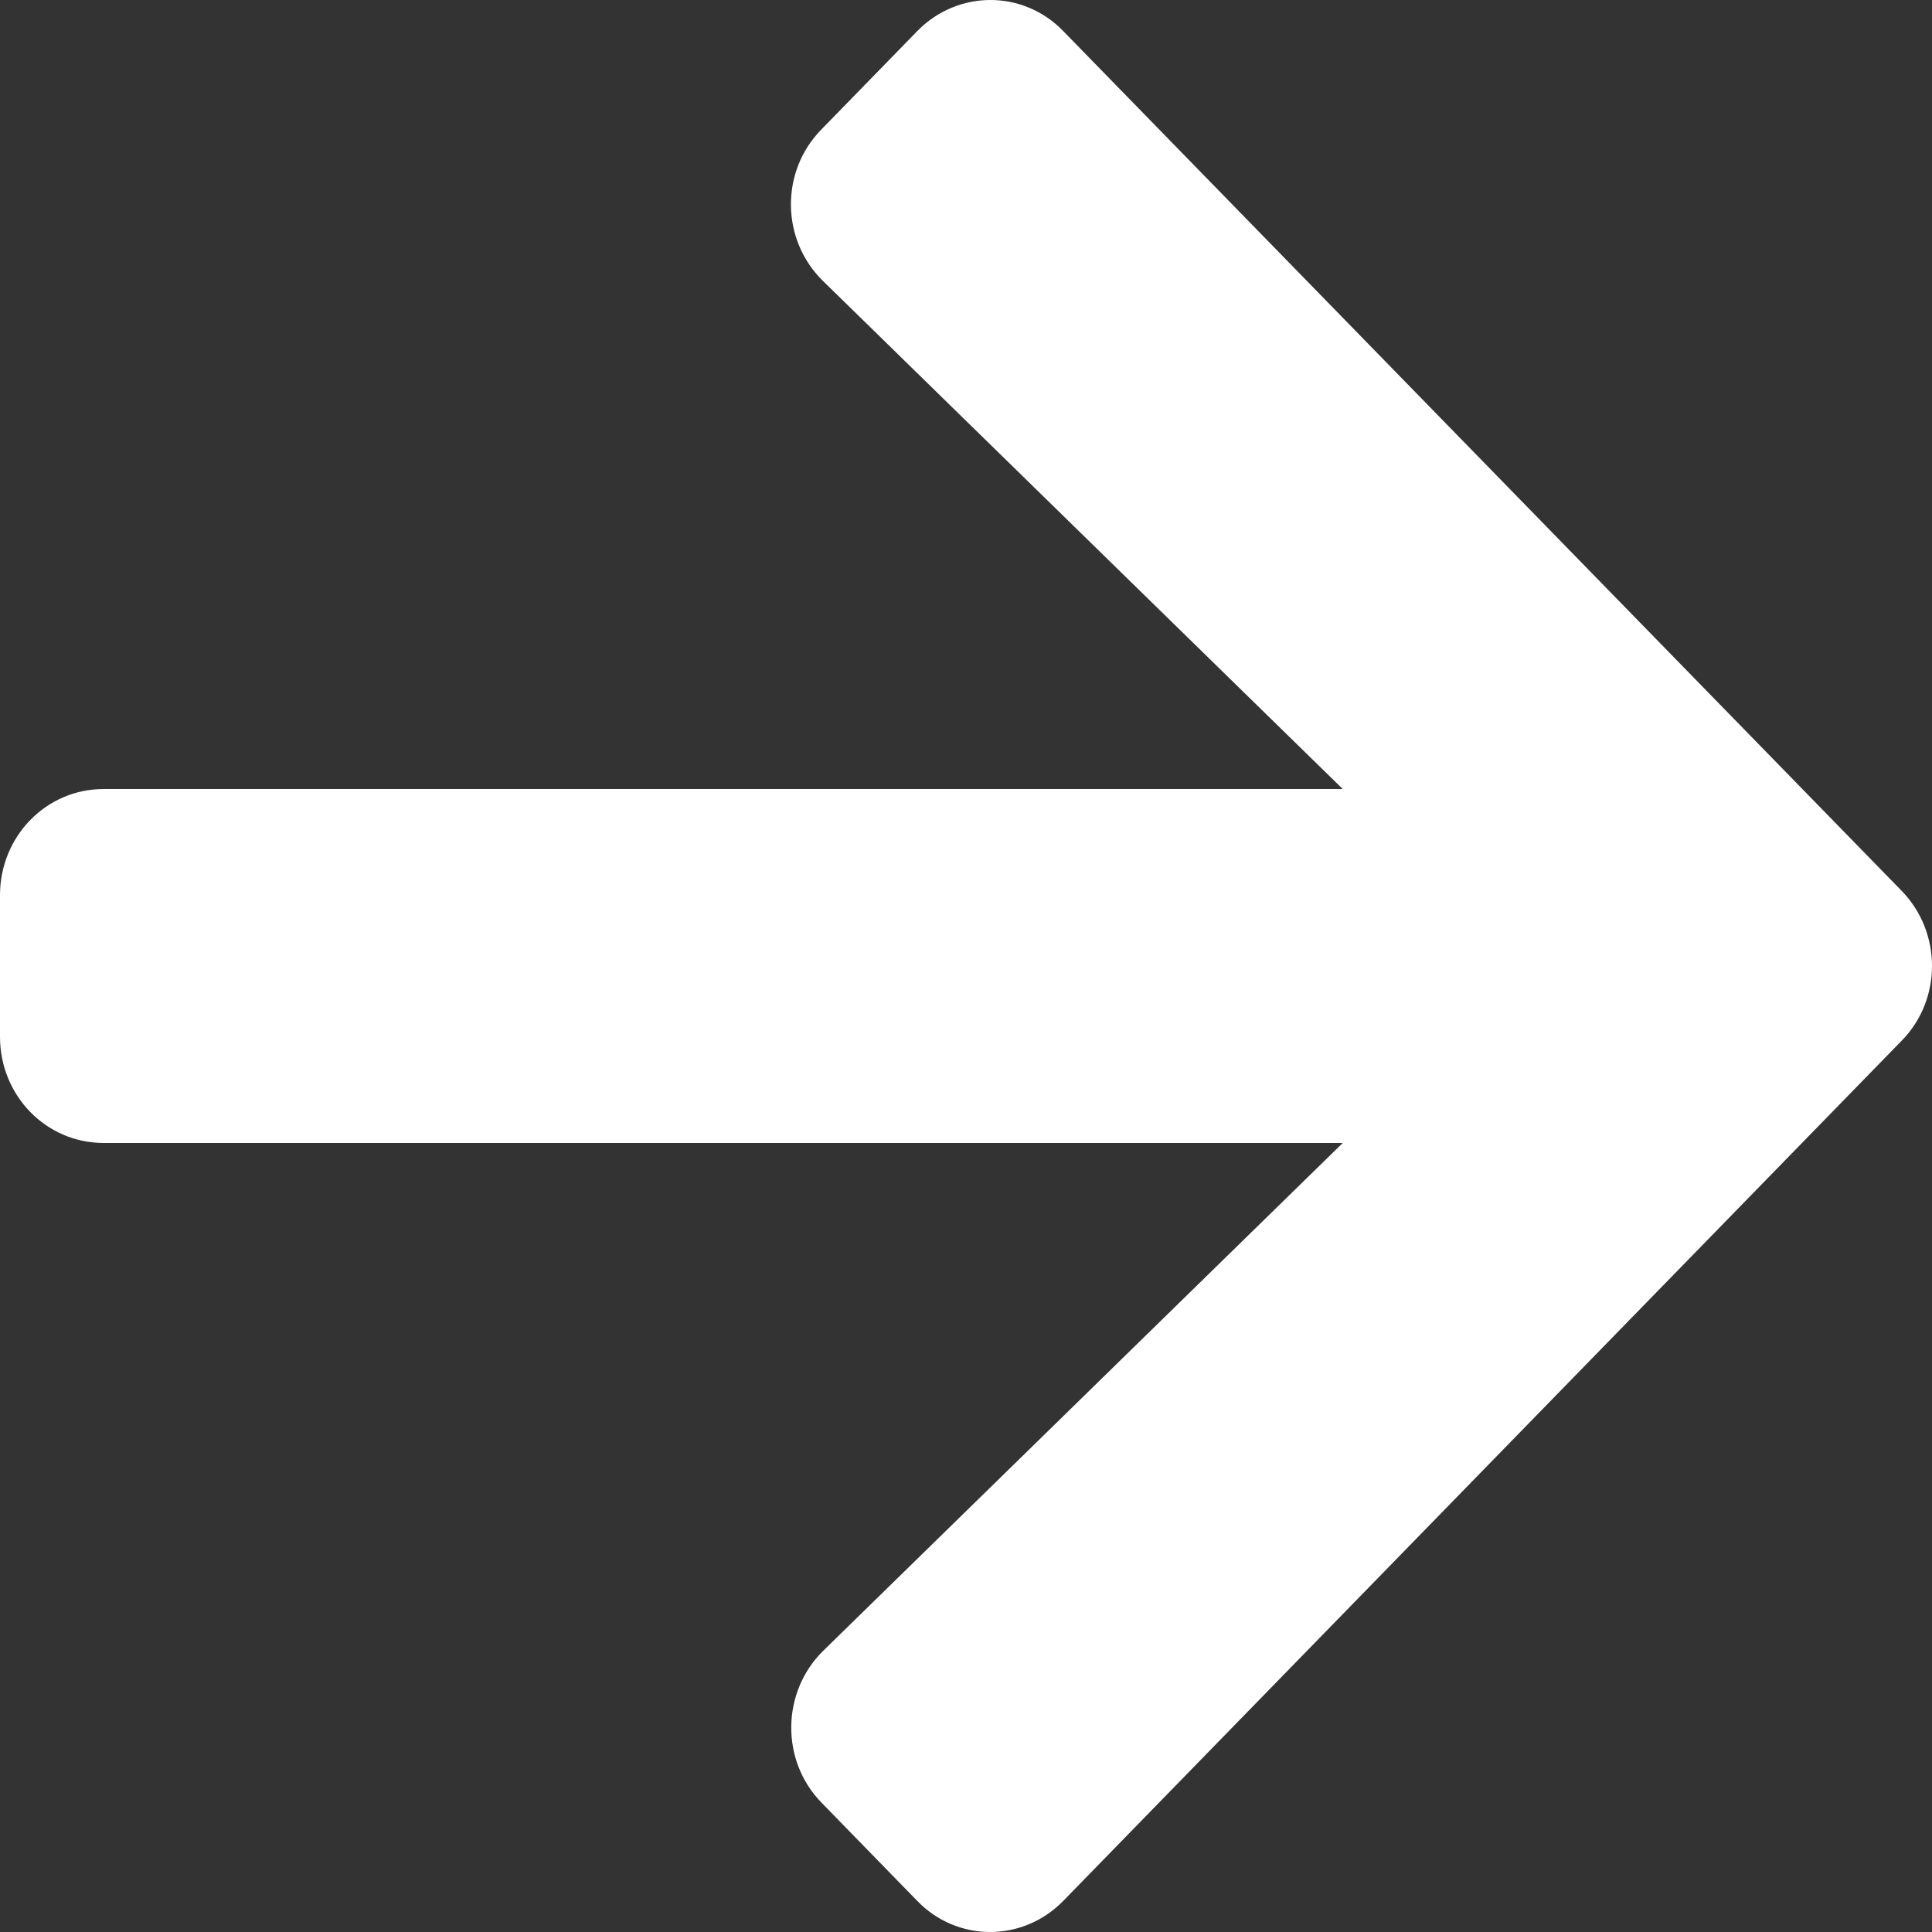 <svg width="294" height="294" viewBox="0 0 294 294" fill="none" xmlns="http://www.w3.org/2000/svg">
<rect x="0" y="0" width="294" height="294" fill="#333333" stroke="none"/>
<path d="M125.002 19.692L139.569 4.746C145.737 -1.582 155.711 -1.582 161.813 4.746L289.374 135.555C295.542 141.883 295.542 152.117 289.374 158.378L161.813 289.254C155.645 295.582 145.671 295.582 139.569 289.254L125.002 274.308C118.768 267.912 118.899 257.477 125.264 251.216L204.333 173.929H15.748C7.021 173.929 0 166.726 0 157.772V136.228C0 127.274 7.021 120.071 15.748 120.071H204.333L125.264 42.784C118.834 36.523 118.702 26.088 125.002 19.692Z" fill="white"/>
</svg>

